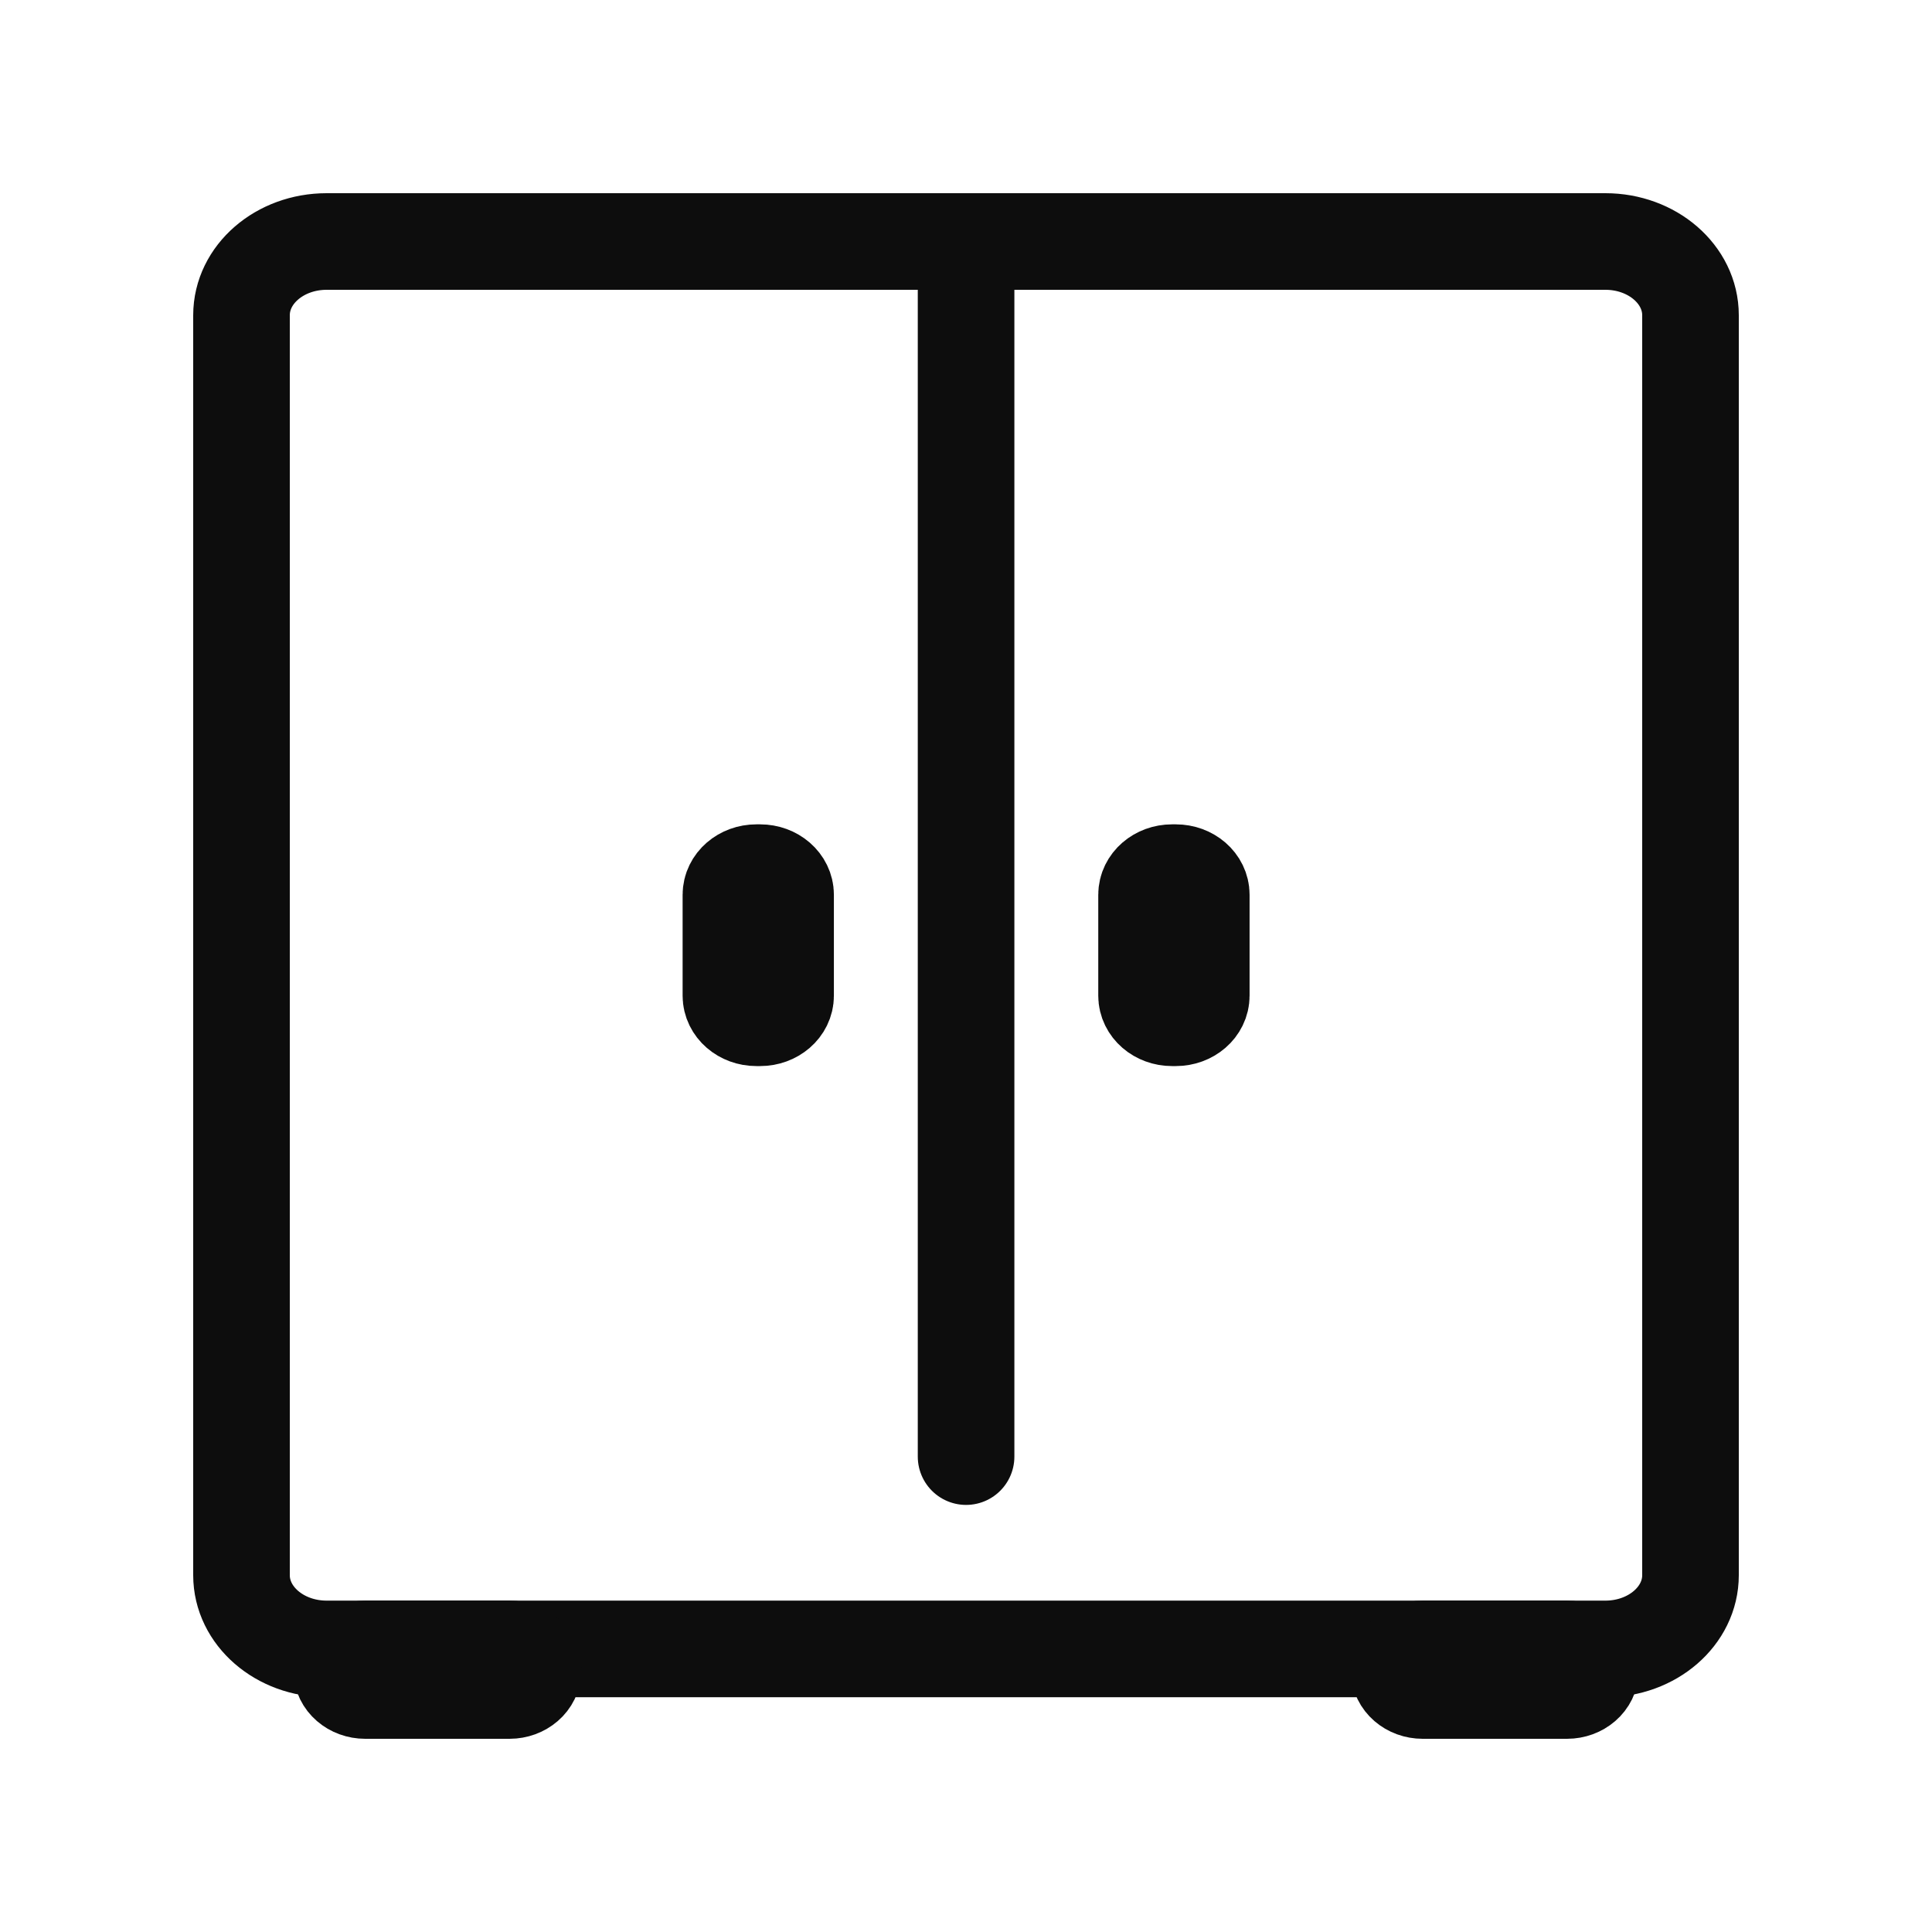 <svg width="50" height="50" viewBox="0 0 50 50" fill="none" xmlns="http://www.w3.org/2000/svg">
<path d="M25.002 6.349V37.697M8.453 6.25H41.547C42.764 6.25 43.75 7.104 43.75 8.159V40.766C43.75 41.82 42.764 42.674 41.547 42.674H8.453C7.236 42.674 6.25 41.819 6.25 40.766V8.159C6.25 7.104 7.236 6.25 8.453 6.25Z" stroke="#0D0D0D" stroke-width="2.5" stroke-linecap="round" stroke-linejoin="round"/>
<path d="M9.451 42.674H13.185C13.523 42.674 13.796 42.91 13.796 43.202V43.221C13.796 43.514 13.523 43.75 13.186 43.75H9.452C9.114 43.75 8.841 43.514 8.841 43.221V43.202C8.844 42.91 9.116 42.674 9.451 42.674ZM18.916 25.769V23.156C18.916 22.84 19.212 22.584 19.576 22.584H19.671C20.036 22.584 20.331 22.84 20.331 23.156V25.769C20.331 26.085 20.036 26.34 19.671 26.34H19.576C19.212 26.34 18.916 26.085 18.916 25.769ZM29.673 25.769V23.156C29.673 22.84 29.969 22.584 30.334 22.584H30.429C30.794 22.584 31.089 22.84 31.089 23.156V25.769C31.089 26.085 30.794 26.34 30.429 26.34H30.334C29.969 26.34 29.673 26.085 29.673 25.769ZM36.818 42.674H40.553C40.891 42.674 41.163 42.91 41.163 43.202V43.221C41.163 43.514 40.891 43.75 40.553 43.75H36.819C36.481 43.75 36.209 43.514 36.209 43.221V43.202C36.209 42.91 36.482 42.674 36.818 42.674Z" stroke="#0D0D0D" stroke-width="2.5" stroke-linecap="round" stroke-linejoin="round"/>
</svg>
